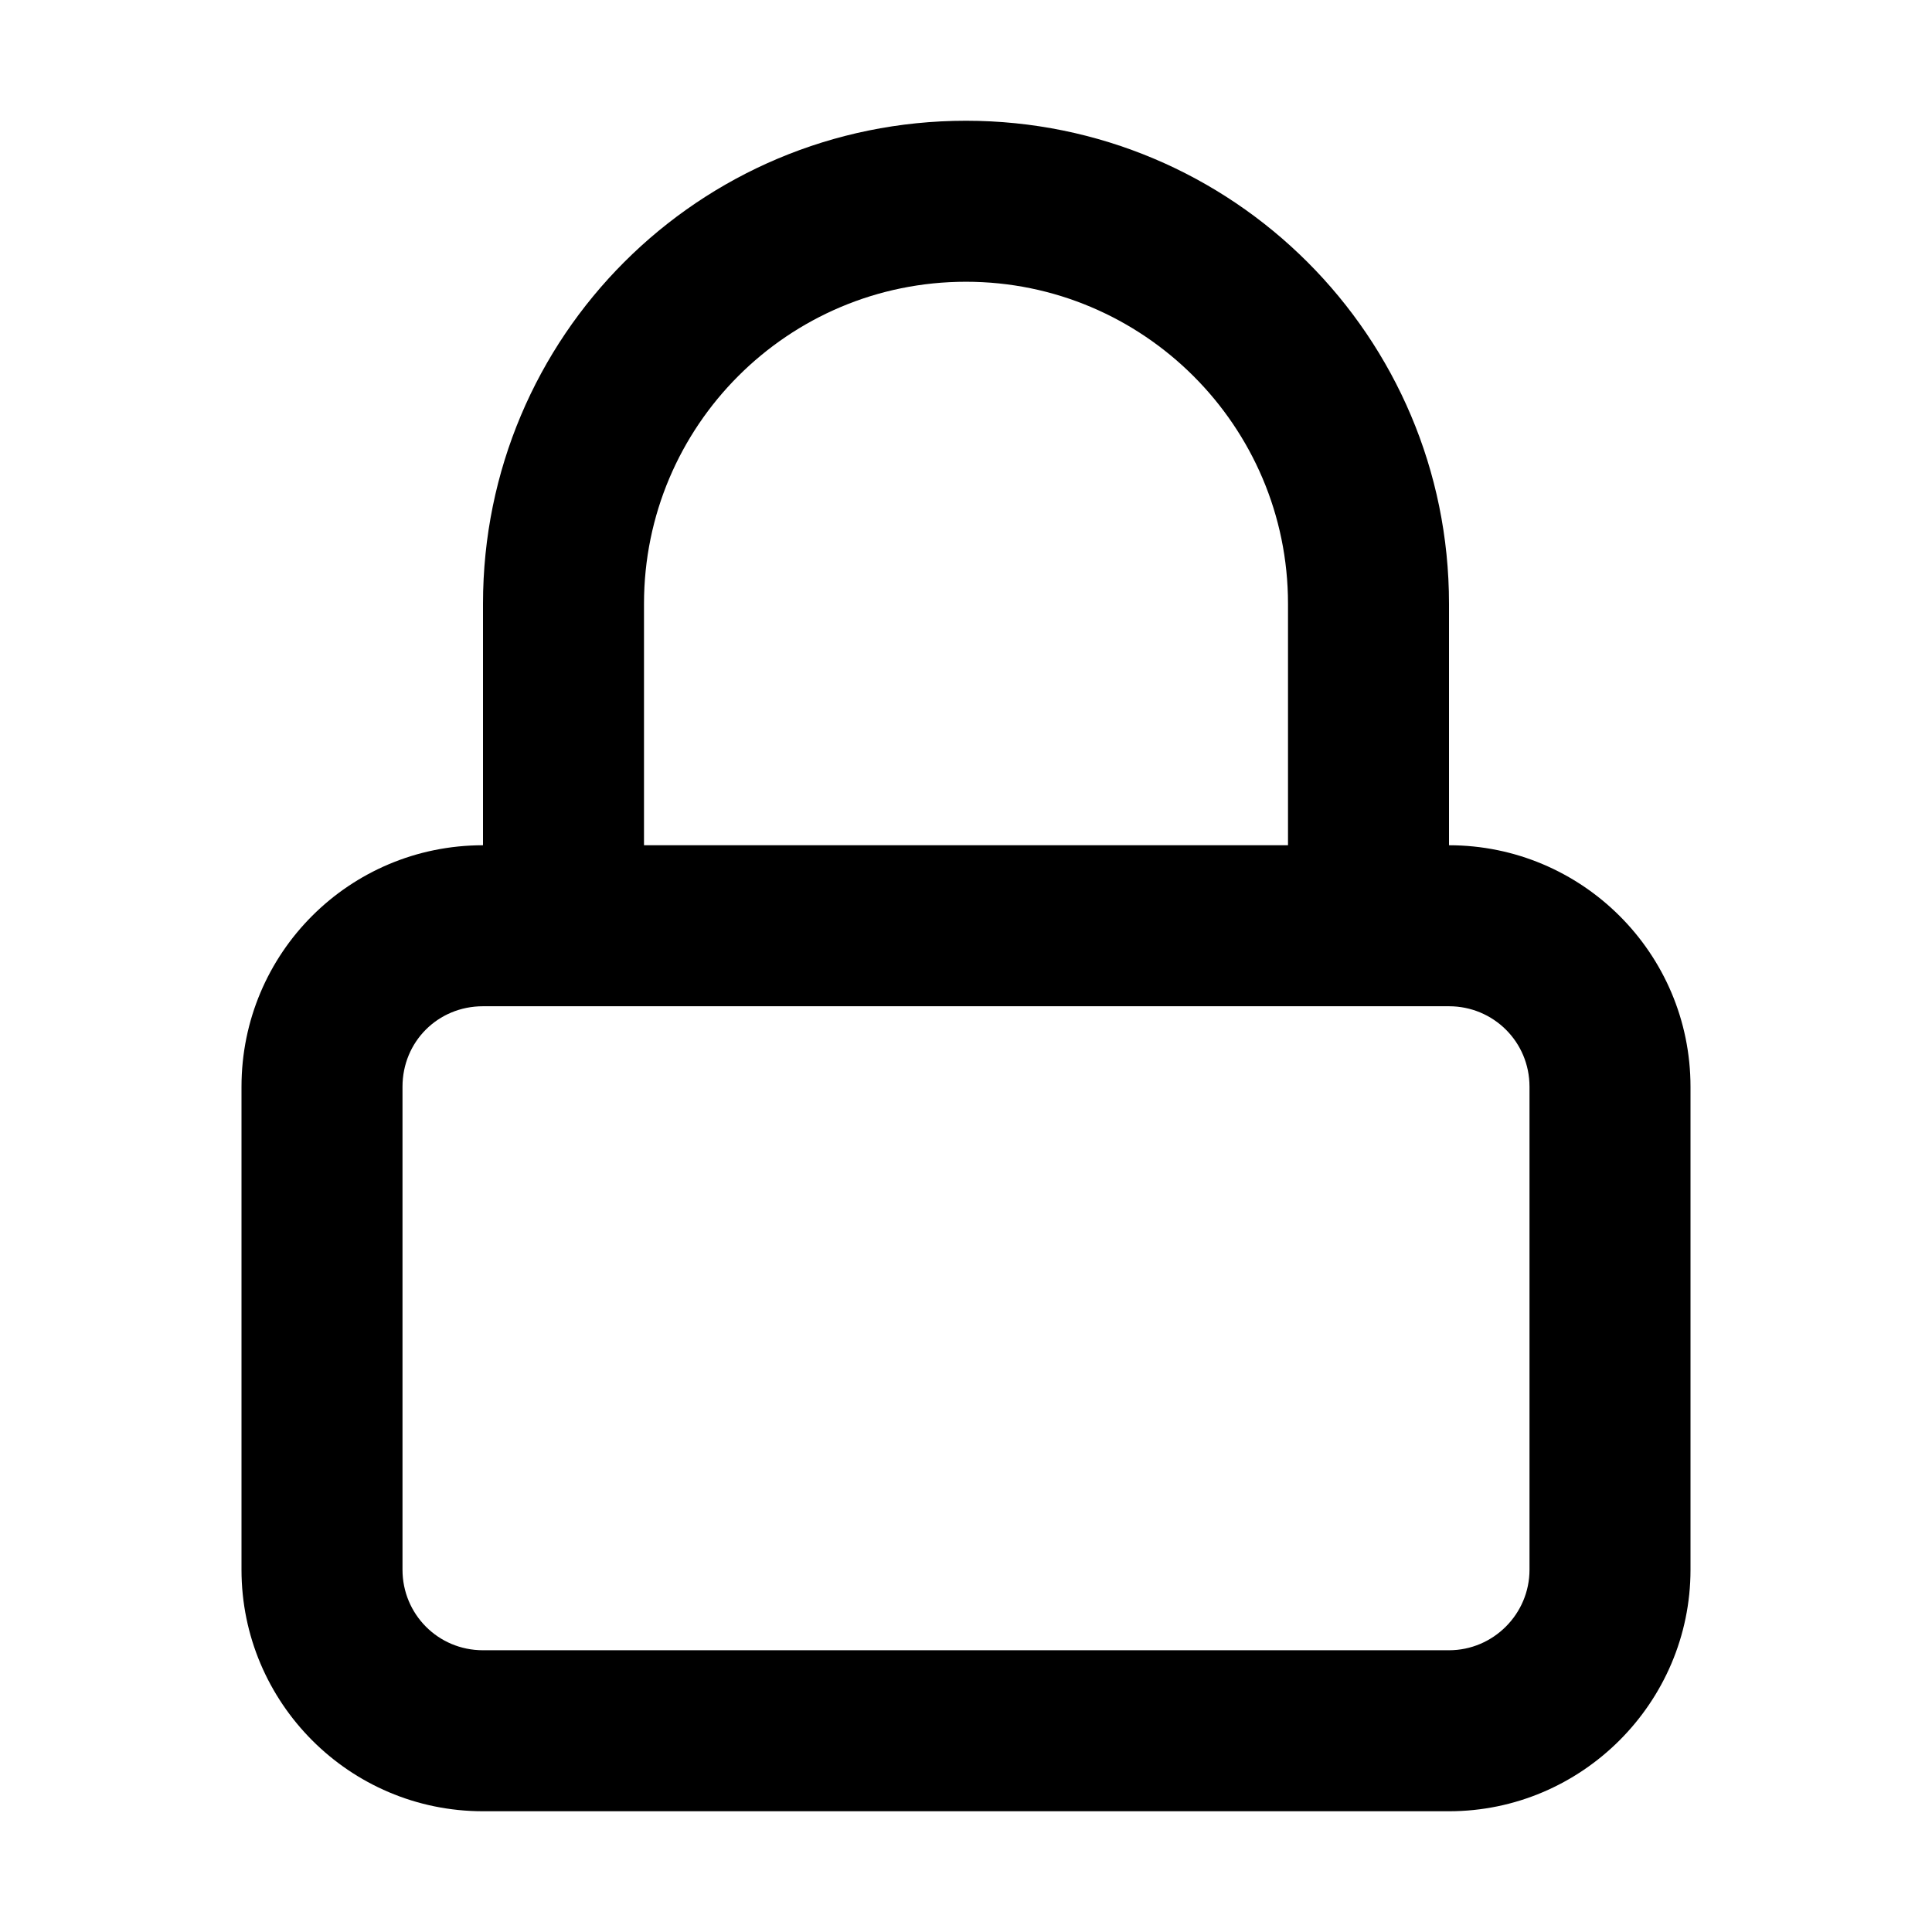 <svg viewBox="0 0 24 24" xmlns="http://www.w3.org/2000/svg"><path fill-rule="evenodd" d="M18 10.5c1.65 0 3 1.34 3 3v6c0 1.65-1.35 3-3 3H6c-1.66 0-3-1.35-3-3v-6c0-1.66 1.34-3 3-3v-3c0-3.32 2.68-6 6-6 3.31 0 6 2.68 6 6v3Zm-6-7c2.2 0 4 1.79 4 4v3H8v-3c0-2.21 1.79-4 4-4Zm6 9H6c-.56 0-1 .44-1 1v6c0 .55.44 1 1 1h12c.55 0 1-.45 1-1v-6c0-.56-.45-1-1-1Z"/></svg>
